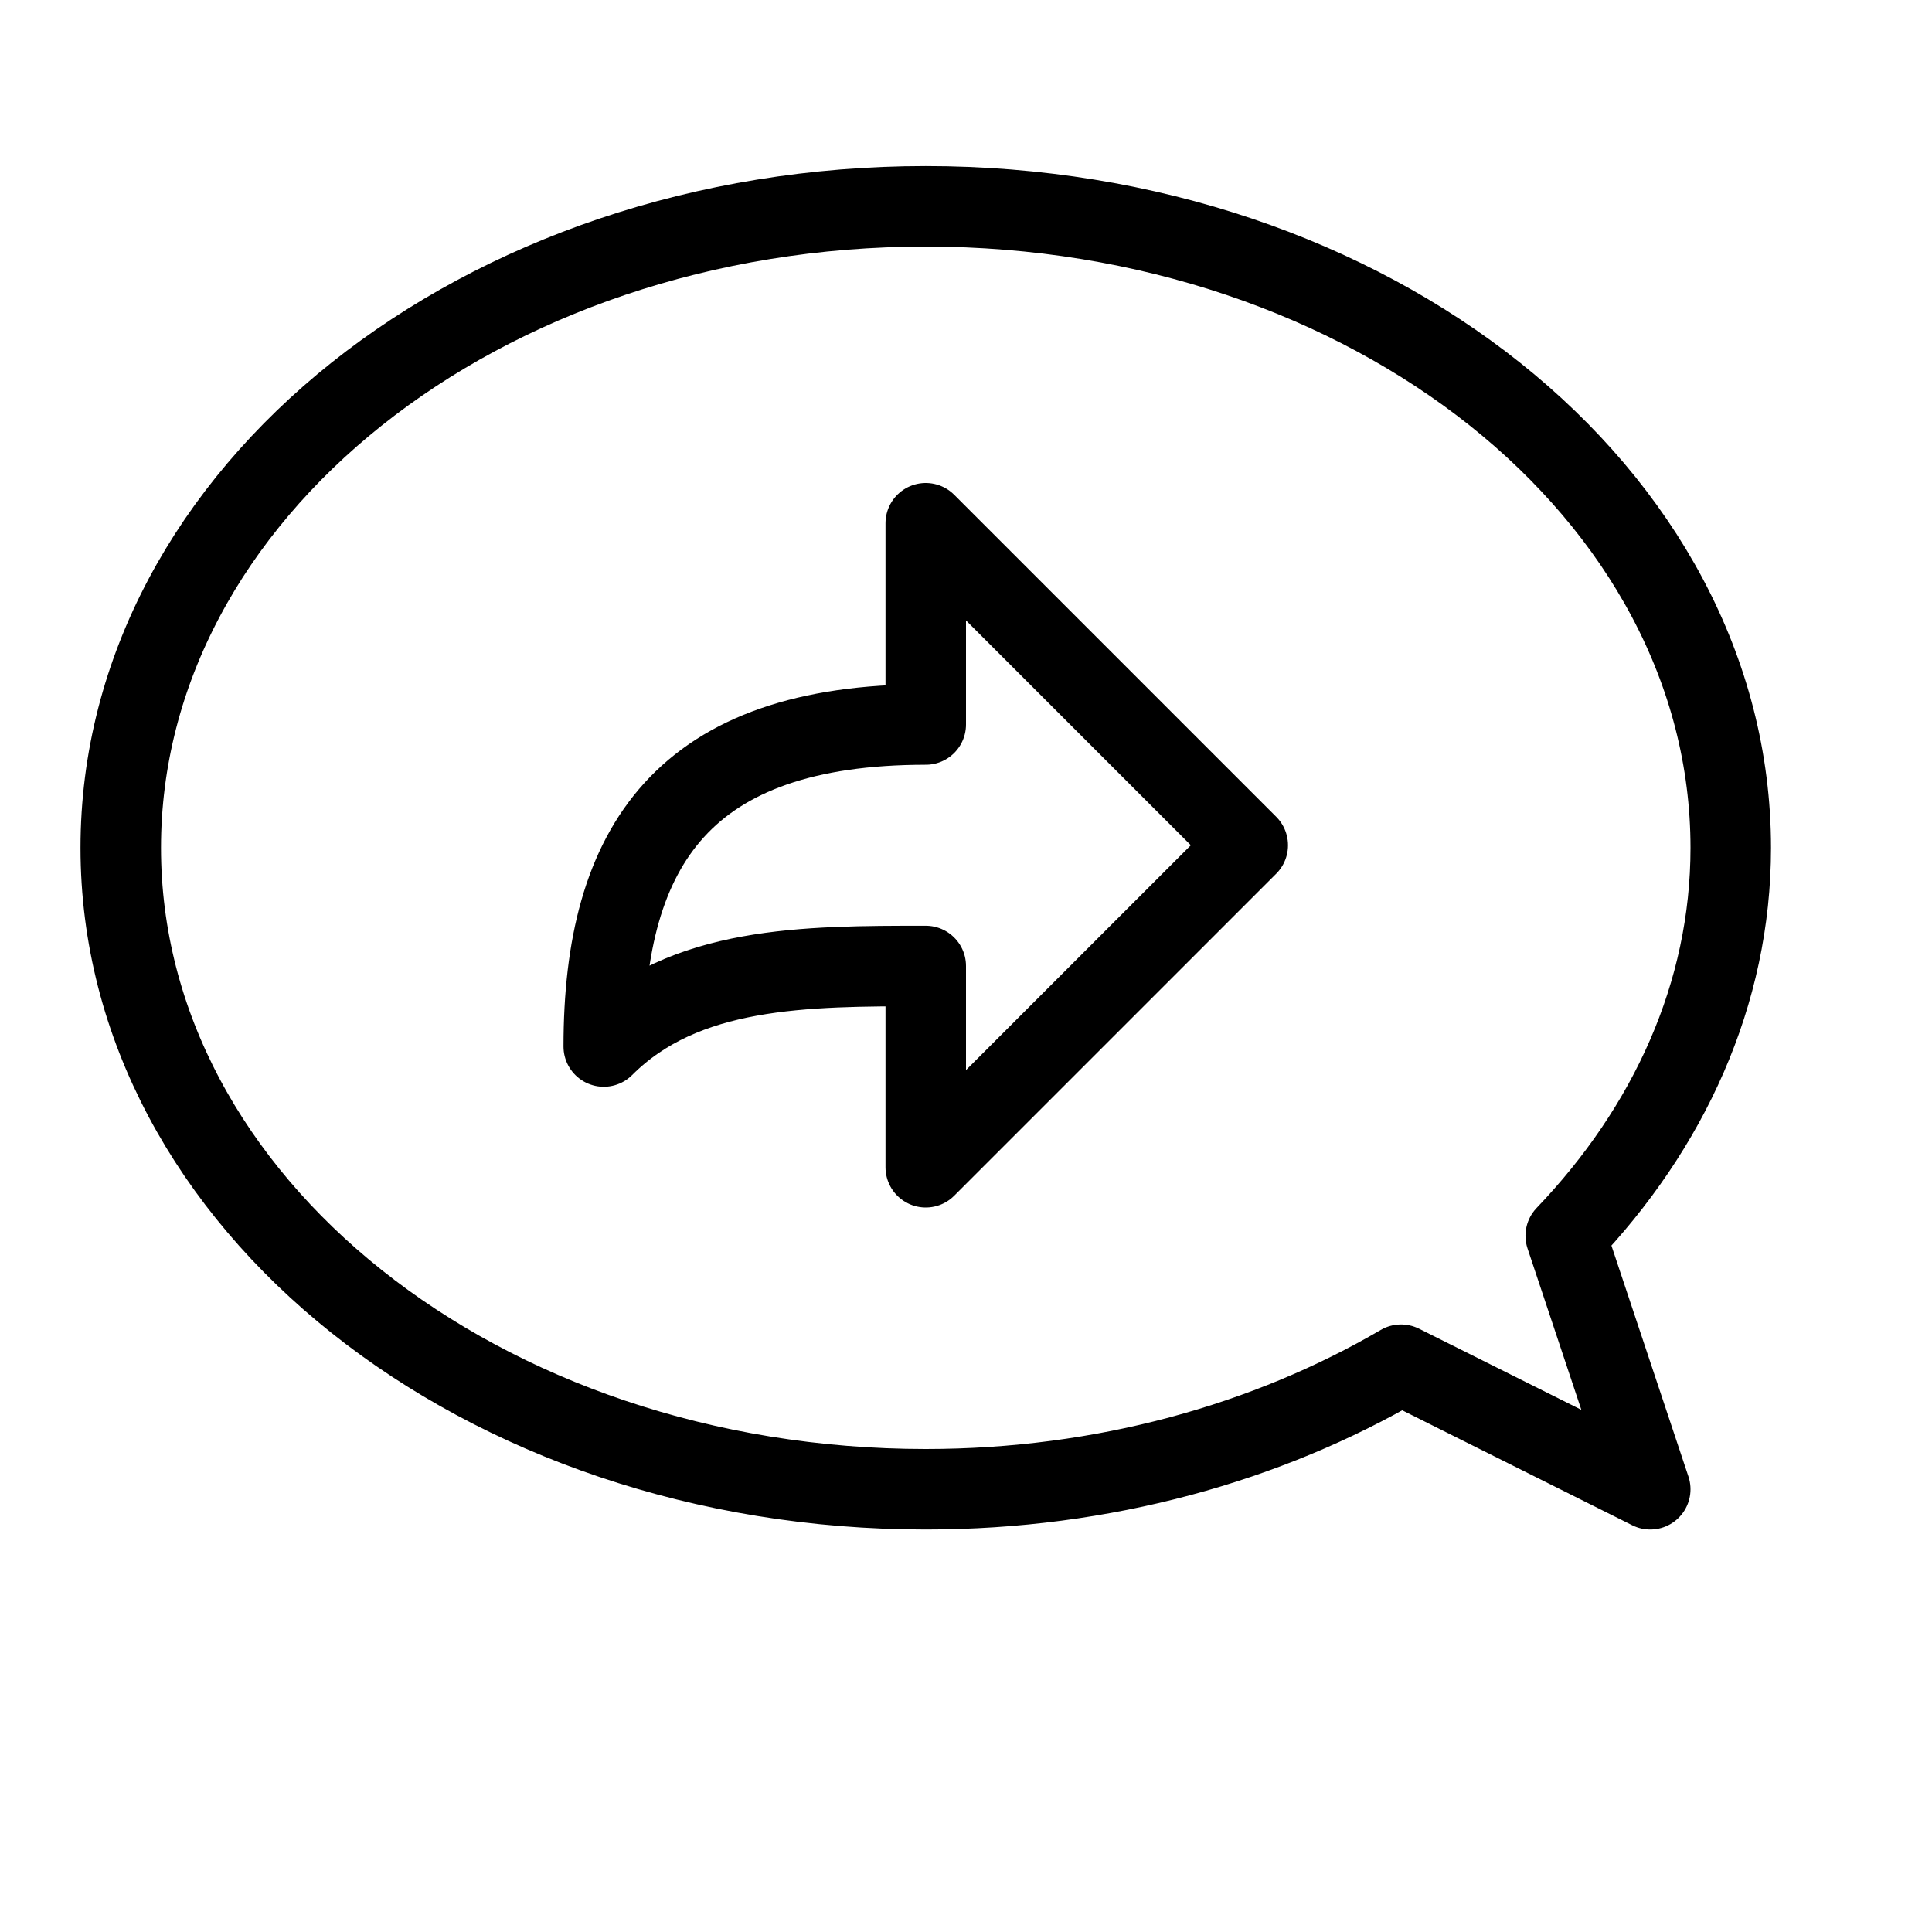 <svg height="24" viewBox="0 0 24 24" width="24" xmlns="http://www.w3.org/2000/svg"><path d="m19.45 15.351c1.281-1.339 2.05-3.006 2.05-4.819 0-4.402-4.477-7.969-10-7.969s-10 3.567-10 7.969c0 4.401 4.477 7.968 10 7.968 2.211 0 4.248-.579 5.904-1.547l3.096 1.547zm-3.95-4.851-4 4v-2.5c-1.5 0-3 0-4 1 0-2.5 1-4 4-4v-2.5z" fill="none" stroke="#000" stroke-linecap="round" stroke-linejoin="round"/></svg>
